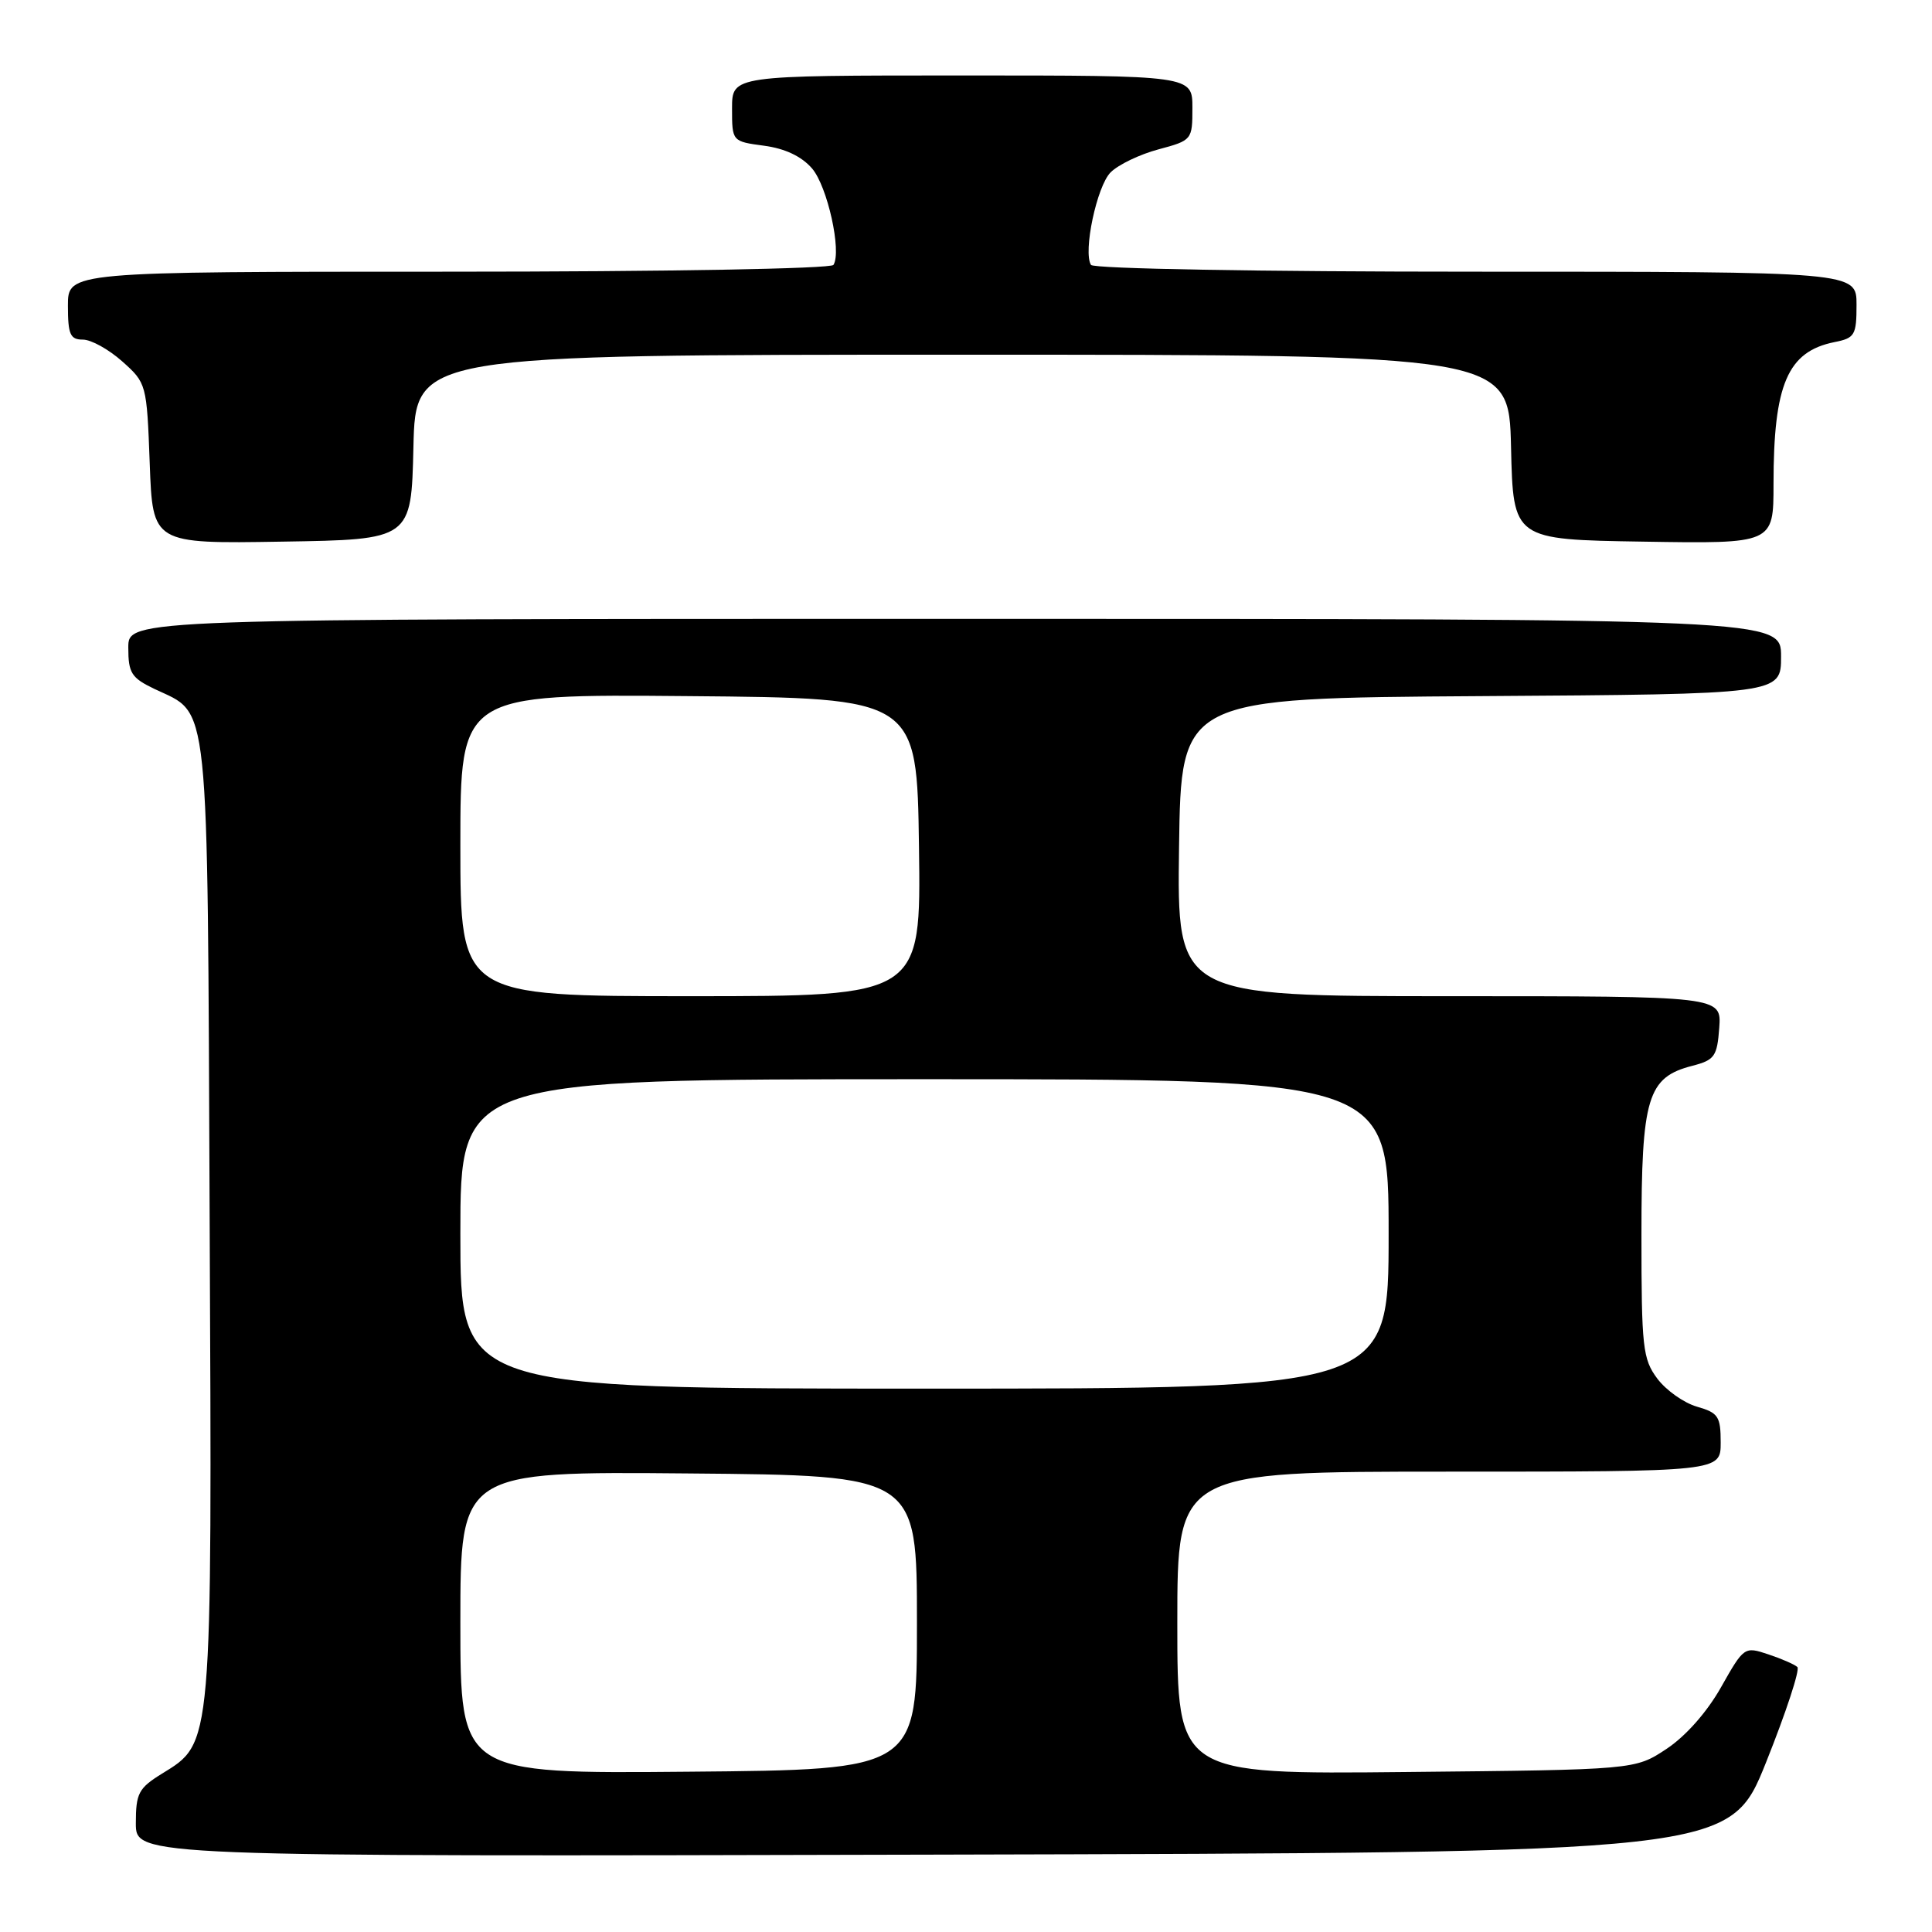 <?xml version="1.0" encoding="UTF-8" standalone="no"?>
<!DOCTYPE svg PUBLIC "-//W3C//DTD SVG 1.1//EN" "http://www.w3.org/Graphics/SVG/1.1/DTD/svg11.dtd" >
<svg xmlns="http://www.w3.org/2000/svg" xmlns:xlink="http://www.w3.org/1999/xlink" version="1.1" viewBox="0 0 256 256">
 <g >
 <path fill="currentColor"
d=" M 234.02 233.50 C 236.66 226.90 238.53 221.22 238.16 220.89 C 237.80 220.55 236.06 219.79 234.31 219.21 C 231.14 218.15 231.08 218.20 228.05 223.56 C 226.20 226.85 223.36 230.06 220.82 231.74 C 216.65 234.50 216.65 234.50 186.33 234.80 C 156.00 235.11 156.00 235.11 156.00 215.05 C 156.00 195.00 156.00 195.00 192.00 195.00 C 228.00 195.00 228.00 195.00 228.00 191.14 C 228.00 187.68 227.68 187.20 224.85 186.39 C 223.12 185.89 220.76 184.22 219.60 182.67 C 217.67 180.08 217.50 178.55 217.50 163.63 C 217.50 145.38 218.29 142.75 224.26 141.22 C 227.19 140.46 227.53 139.98 227.81 136.19 C 228.11 132.00 228.11 132.00 192.04 132.00 C 155.96 132.00 155.96 132.00 156.23 112.25 C 156.50 92.50 156.50 92.50 196.25 92.24 C 236.00 91.98 236.00 91.98 236.00 86.99 C 236.00 82.00 236.00 82.00 126.50 82.00 C 17.00 82.00 17.00 82.00 17.00 85.81 C 17.00 89.18 17.41 89.82 20.45 91.28 C 27.86 94.81 27.47 91.08 27.78 161.46 C 28.10 231.96 28.20 230.86 21.43 235.04 C 18.36 236.94 18.00 237.63 18.00 241.59 C 18.00 246.01 18.00 246.01 123.61 245.75 C 229.21 245.50 229.21 245.50 234.02 233.50 Z  M 54.78 59.25 C 55.06 47.00 55.06 47.00 127.50 47.00 C 199.94 47.00 199.94 47.00 200.22 59.25 C 200.50 71.50 200.50 71.50 217.75 71.77 C 235.00 72.05 235.00 72.05 235.00 64.15 C 235.00 50.92 236.86 46.58 243.08 45.33 C 245.77 44.80 246.00 44.41 246.00 40.38 C 246.00 36.00 246.00 36.00 195.56 36.00 C 166.89 36.00 144.88 35.61 144.56 35.10 C 143.49 33.37 145.34 24.66 147.16 22.84 C 148.18 21.82 151.03 20.45 153.51 19.79 C 157.95 18.60 158.00 18.53 158.00 14.29 C 158.00 10.00 158.00 10.00 127.50 10.00 C 97.00 10.00 97.00 10.00 97.00 14.37 C 97.00 18.74 97.00 18.74 101.25 19.31 C 104.02 19.68 106.22 20.72 107.60 22.32 C 109.64 24.69 111.55 33.30 110.44 35.10 C 110.12 35.61 88.11 36.00 59.44 36.00 C 9.00 36.00 9.00 36.00 9.00 40.50 C 9.00 44.32 9.30 45.00 10.98 45.00 C 12.08 45.00 14.42 46.30 16.20 47.89 C 19.41 50.75 19.45 50.89 19.84 61.41 C 20.23 72.05 20.23 72.05 37.36 71.77 C 54.50 71.50 54.50 71.50 54.78 59.25 Z  M 61.00 215.00 C 61.00 194.97 61.00 194.97 91.25 195.24 C 121.50 195.50 121.50 195.50 121.50 215.00 C 121.50 234.50 121.50 234.50 91.25 234.76 C 61.00 235.03 61.00 235.03 61.00 215.00 Z  M 61.00 163.50 C 61.00 143.00 61.00 143.00 122.50 143.00 C 184.00 143.00 184.00 143.00 184.00 163.50 C 184.00 184.00 184.00 184.00 122.50 184.00 C 61.00 184.00 61.00 184.00 61.00 163.50 Z  M 61.00 111.99 C 61.00 91.97 61.00 91.97 91.25 92.24 C 121.50 92.50 121.50 92.50 121.77 112.25 C 122.04 132.00 122.04 132.00 91.52 132.00 C 61.00 132.00 61.00 132.00 61.00 111.99 Z "/>
</g>
</svg>